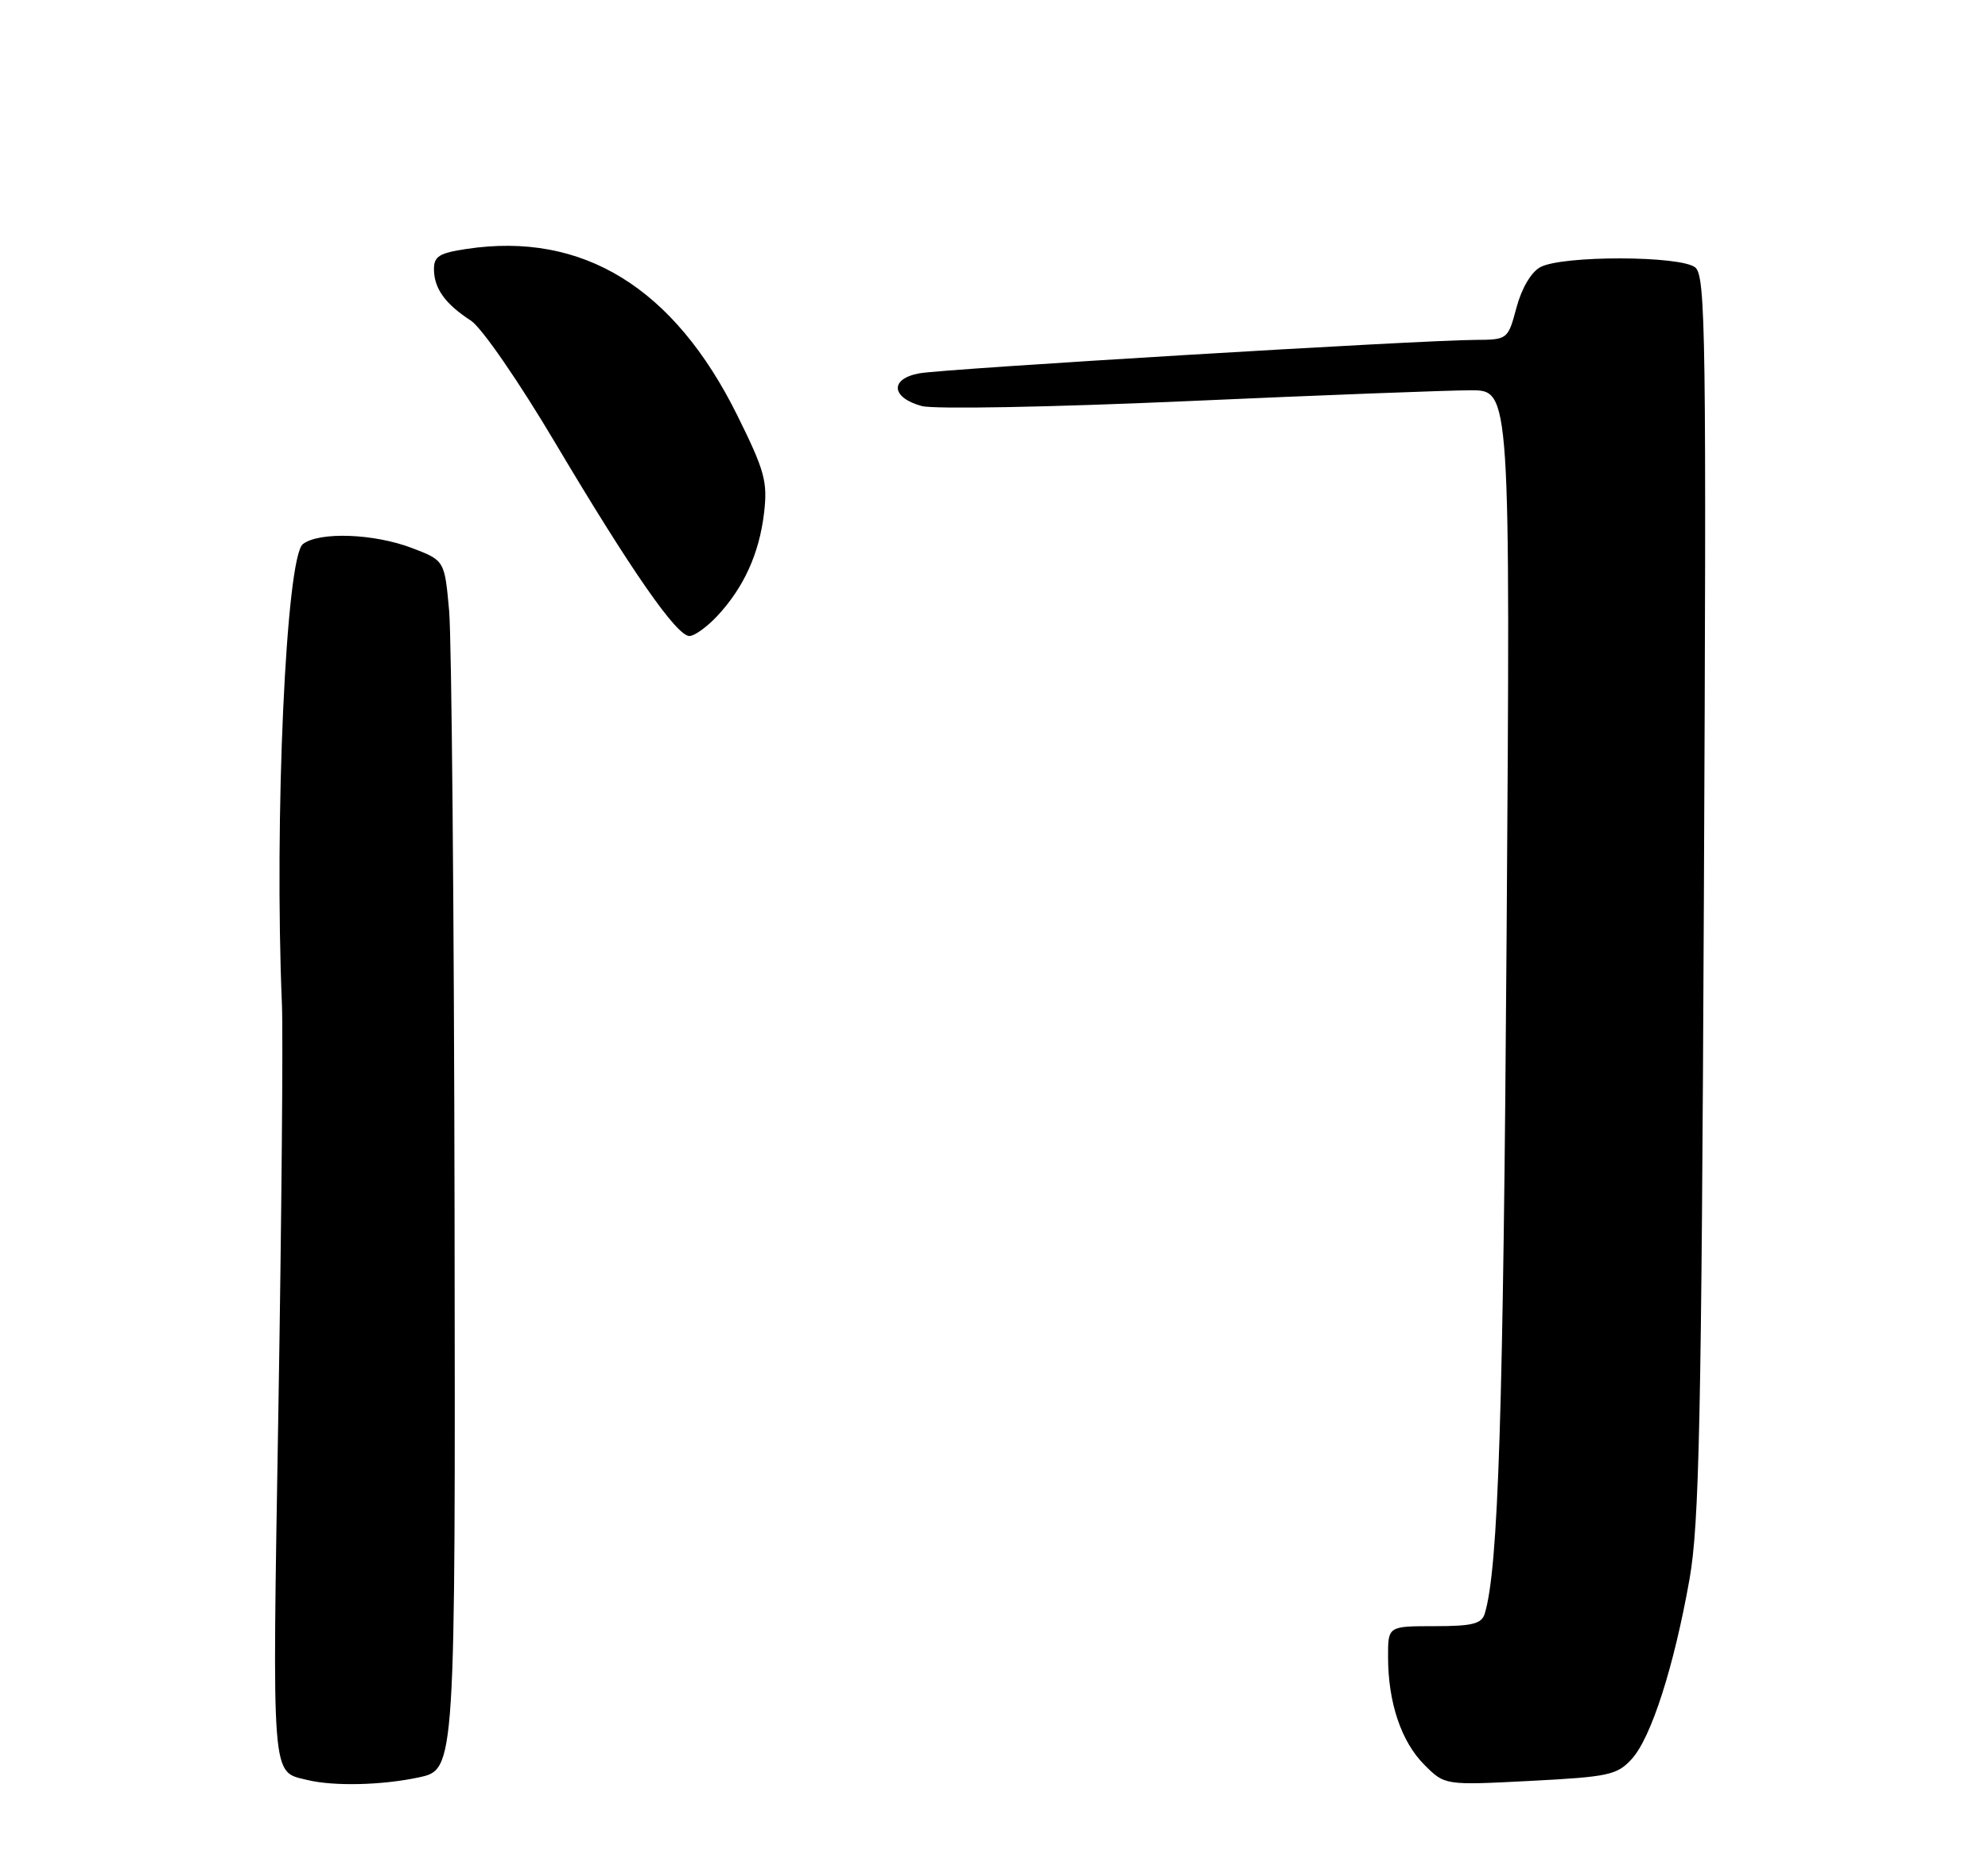 <?xml version="1.0" encoding="UTF-8" standalone="no"?>
<!DOCTYPE svg PUBLIC "-//W3C//DTD SVG 1.1//EN" "http://www.w3.org/Graphics/SVG/1.1/DTD/svg11.dtd" >
<svg xmlns="http://www.w3.org/2000/svg" xmlns:xlink="http://www.w3.org/1999/xlink" version="1.1" viewBox="0 0 275 256">
 <g >
 <path fill="currentColor"
d=" M 57.95 245.92 C 63.00 244.83 63.00 244.83 62.88 168.17 C 62.81 126.00 62.47 88.36 62.13 84.52 C 61.50 77.55 61.50 77.55 57.00 75.83 C 51.74 73.82 44.18 73.54 41.90 75.28 C 39.57 77.06 37.92 113.33 39.00 139.00 C 39.17 143.12 38.95 168.33 38.51 195.01 C 37.65 246.97 37.50 245.05 42.50 246.28 C 46.14 247.17 52.83 247.02 57.95 245.92 Z  M 225.71 243.39 C 228.40 240.46 231.56 230.62 233.71 218.50 C 235.06 210.86 235.36 196.57 235.70 123.91 C 236.06 46.62 235.95 38.20 234.51 37.01 C 232.53 35.36 216.13 35.32 213.08 36.96 C 211.82 37.63 210.49 39.88 209.78 42.54 C 208.59 46.98 208.57 47.00 204.04 47.03 C 196.31 47.07 130.69 51.02 127.20 51.65 C 123.06 52.39 123.23 55.01 127.50 56.18 C 129.18 56.64 145.40 56.34 164.27 55.50 C 182.84 54.67 200.48 54.00 203.48 54.00 C 208.93 54.00 208.93 54.00 208.41 129.25 C 207.95 195.74 207.27 216.98 205.39 223.25 C 204.96 224.68 203.69 225.00 198.43 225.00 C 192.00 225.00 192.00 225.00 192.01 229.25 C 192.01 235.57 193.84 240.99 197.03 244.18 C 199.86 247.02 199.86 247.02 211.68 246.41 C 222.50 245.85 223.69 245.60 225.71 243.39 Z  M 99.20 85.25 C 102.88 81.31 105.02 76.62 105.69 71.00 C 106.20 66.65 105.80 65.16 101.99 57.47 C 93.23 39.79 80.62 32.03 64.56 34.44 C 60.73 35.01 60.01 35.47 60.03 37.31 C 60.07 39.95 61.60 42.07 65.15 44.37 C 66.63 45.34 71.76 52.77 76.82 61.30 C 87.32 78.97 93.59 88.00 95.37 88.00 C 96.06 88.00 97.78 86.76 99.20 85.25 Z "/>
</g>
</svg>
